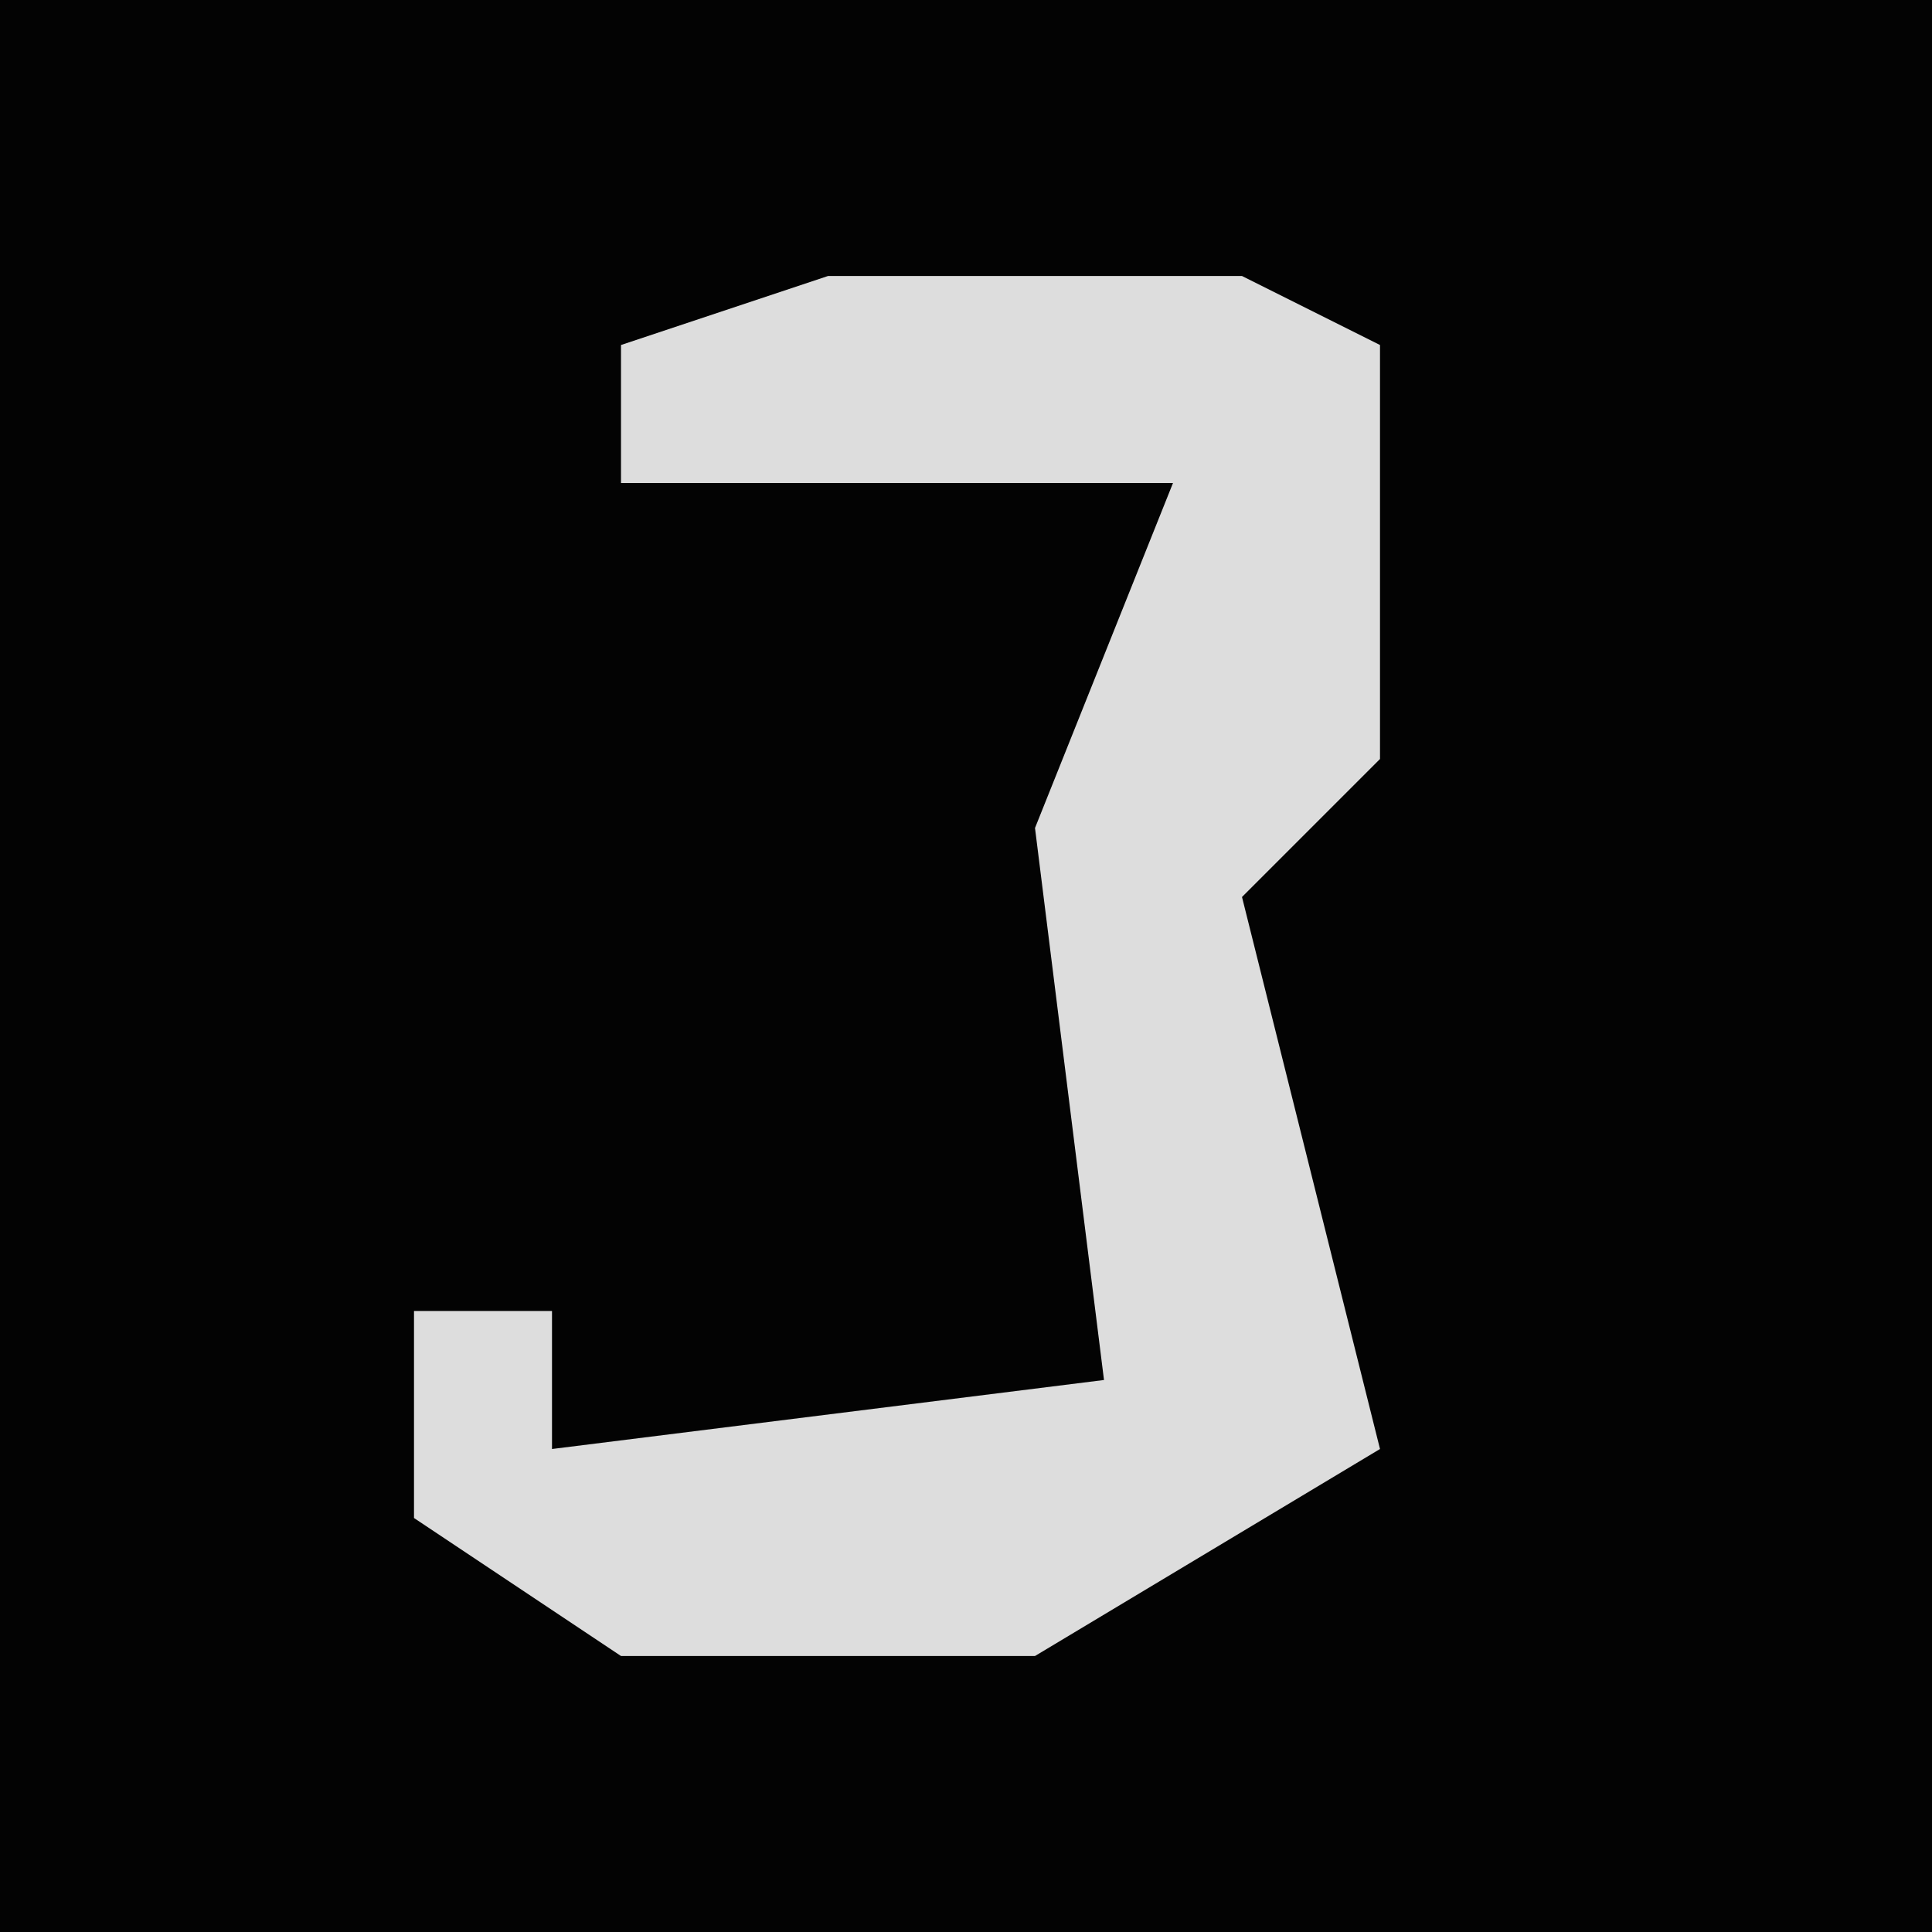 <?xml version="1.0" encoding="UTF-8"?>
<svg version="1.1" xmlns="http://www.w3.org/2000/svg" width="28" height="28">
<path d="M0,0 L28,0 L28,28 L0,28 Z " fill="#030303" transform="translate(0,0)"/>
<path d="M0,0 L6,0 L8,1 L8,7 L6,9 L7,13 L8,17 L3,20 L-3,20 L-6,18 L-6,15 L-4,15 L-4,17 L4,16 L3,8 L5,3 L-3,3 L-3,1 Z " fill="#DDDDDD" transform="translate(12,4)"/>
</svg>
